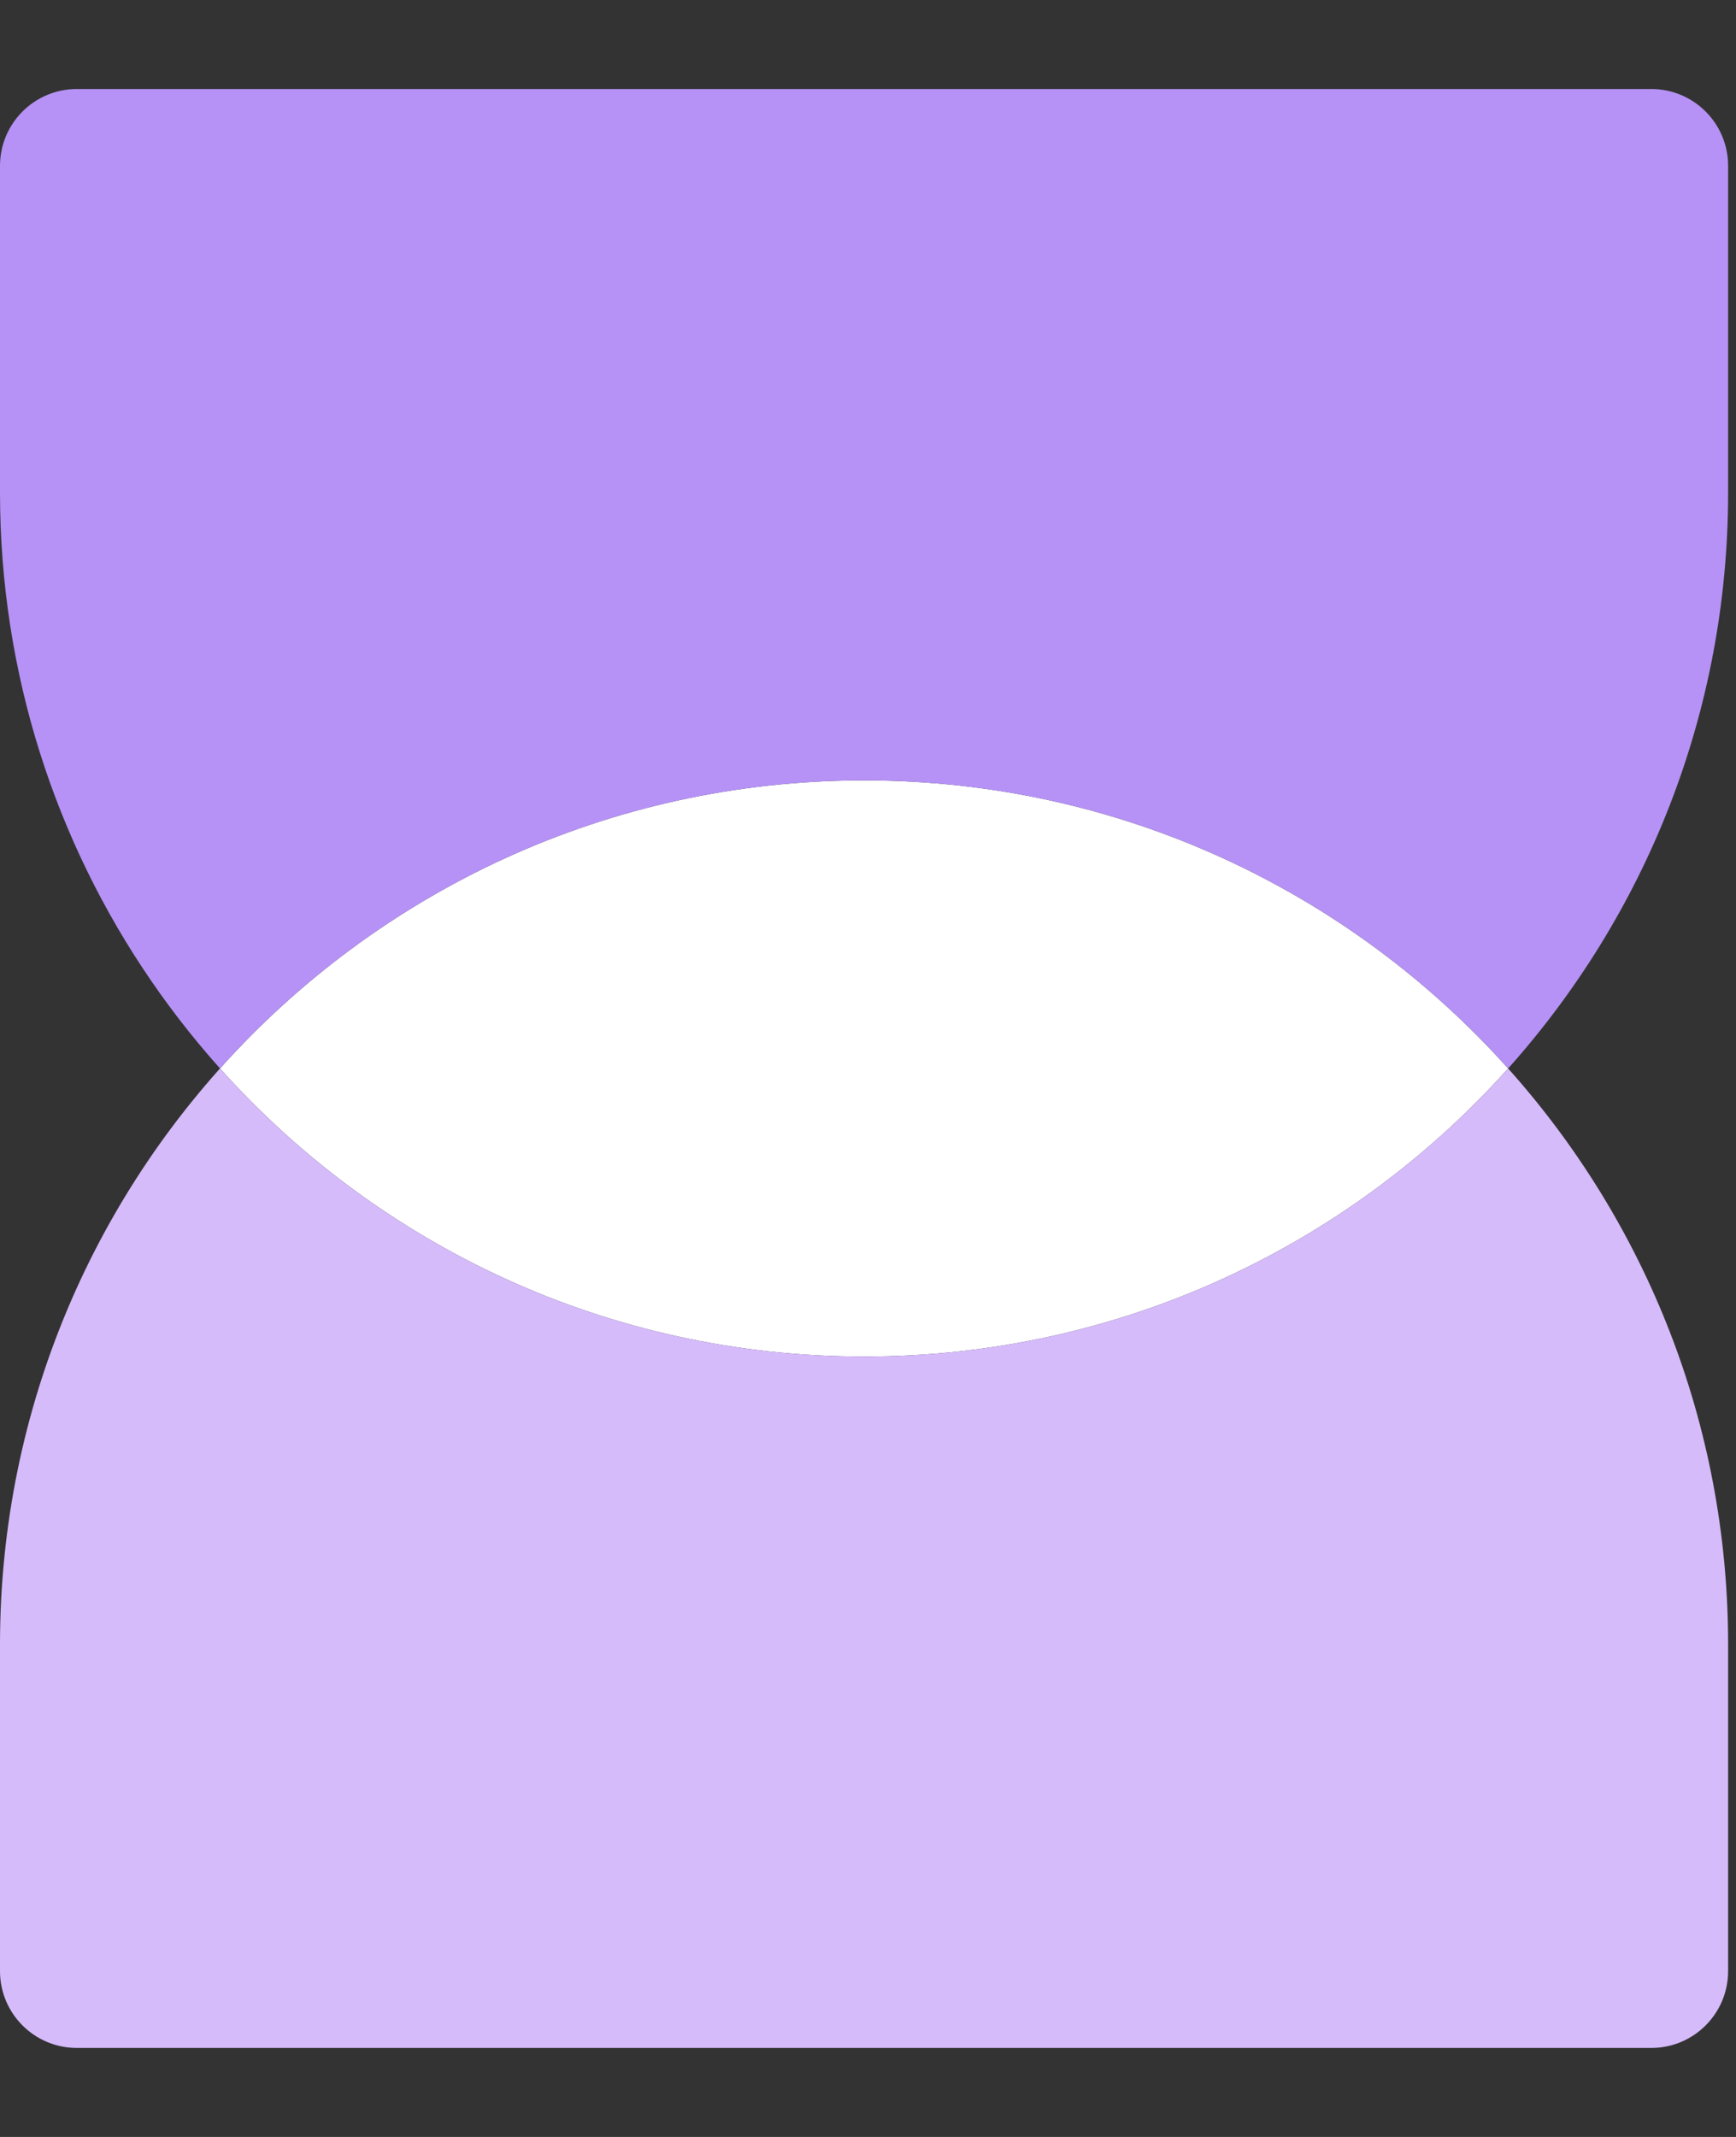 <svg width="26" height="32" viewBox="0 0 26 32" fill="none" xmlns="http://www.w3.org/2000/svg">
<rect x="0" y="0" width="26" height="32" fill="#333333" stroke="none"/>
<path d="M22.587 16C20.218 18.648 16.774 20.314 12.941 20.314C9.108 20.314 5.665 18.648 3.295 16C5.665 13.352 9.108 11.686 12.941 11.686C16.774 11.686 20.218 13.352 22.587 16Z" fill="white"/>
<path fill-rule="evenodd" clip-rule="evenodd" d="M0 24.628C0 17.48 5.794 11.686 12.941 11.686C9.108 11.686 5.665 13.352 3.295 16C5.665 18.648 9.108 20.314 12.941 20.314C16.774 20.314 20.218 18.648 22.587 16C24.636 18.29 25.882 21.313 25.882 24.628V29.516C25.882 30.152 25.367 30.667 24.732 30.667H1.15C0.515 30.667 0 30.152 0 29.516V24.628ZM22.587 16C22.587 16 22.587 16 22.587 16V16Z" fill="#D6BBFB"/>
<path fill-rule="evenodd" clip-rule="evenodd" d="M8.087 19.372C6.239 18.624 4.604 17.462 3.295 16C5.665 13.352 9.108 11.686 12.941 11.686C16.774 11.686 20.218 13.352 22.587 16C22.587 16 22.587 16 22.587 16C24.636 13.71 25.882 10.687 25.882 7.372V2.484C25.882 1.848 25.367 1.333 24.732 1.333L1.15 1.333C0.515 1.333 8.11234e-06 1.848 8.0568e-06 2.484L7.62939e-06 7.372C6.76976e-06 12.803 3.345 17.452 8.087 19.372Z" fill="#B692F6"/>
</svg>
